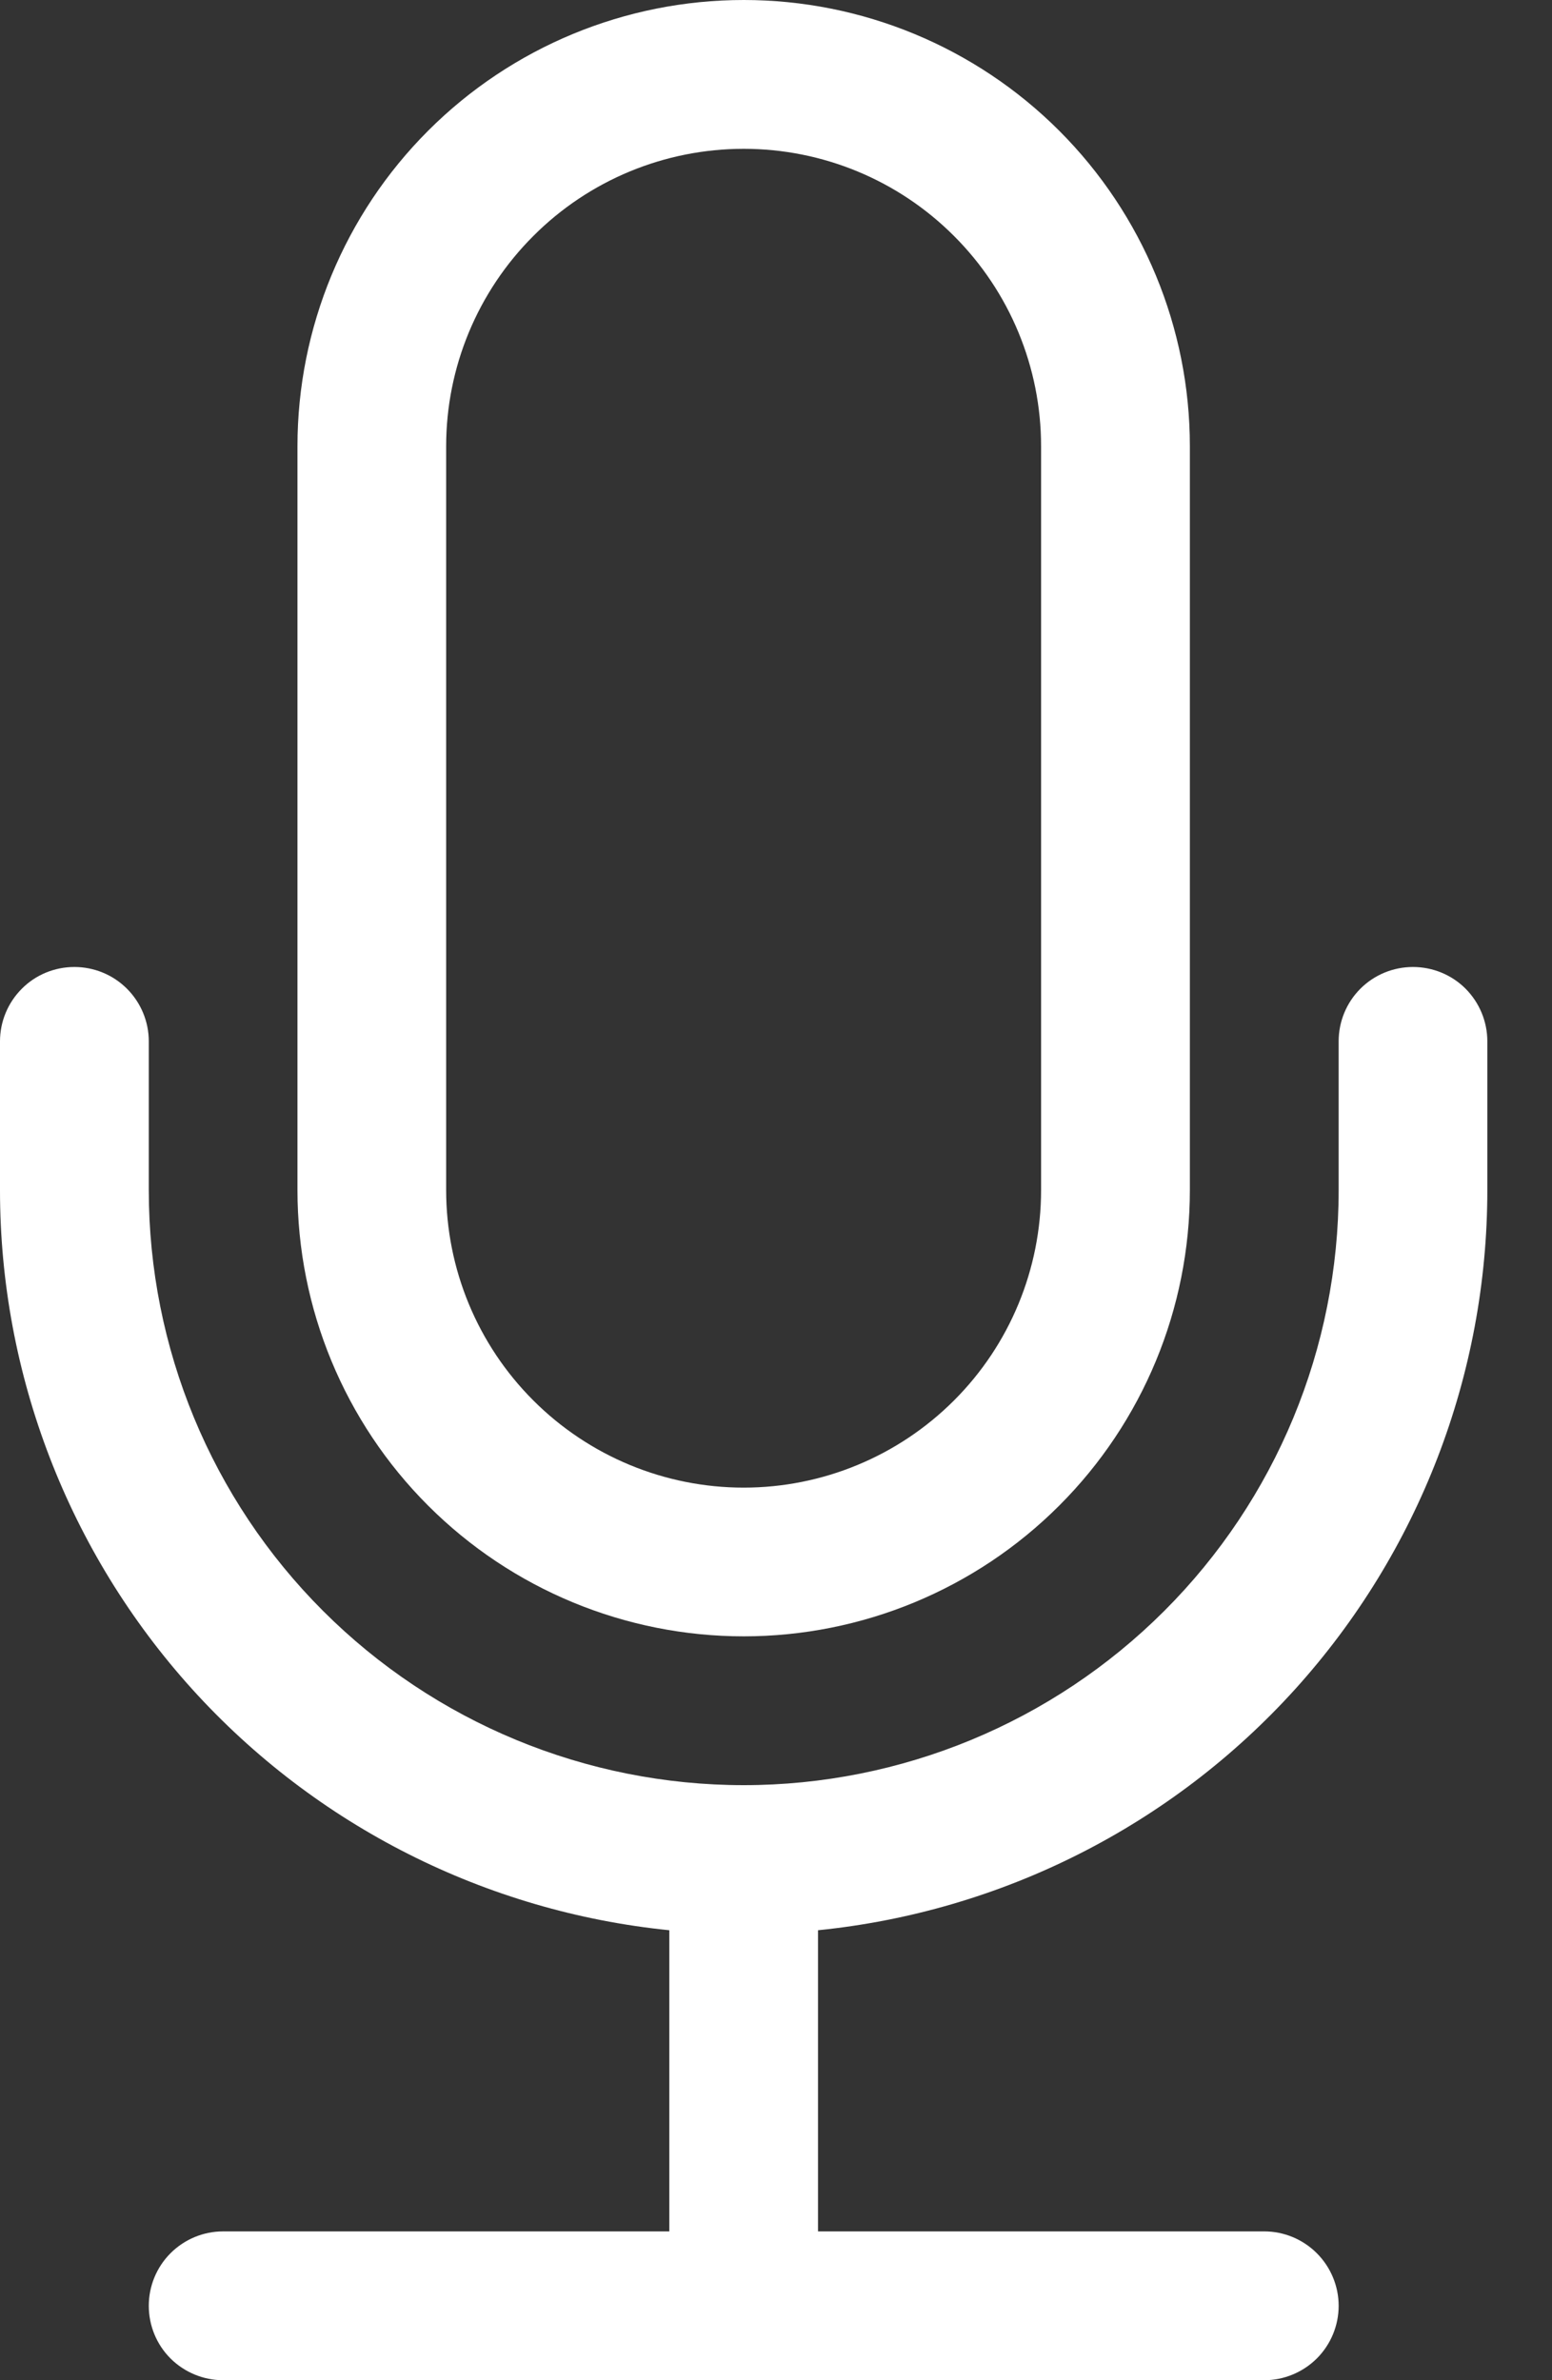 <svg width="15" height="23" viewBox="0 0 15 23" fill="none" xmlns="http://www.w3.org/2000/svg">
<rect x="0" y="0" width="15" height="23" fill="#333333" stroke="none"/>
<path fill-rule="evenodd" clip-rule="evenodd" d="M0.719 9.344C0.909 9.344 1.092 9.419 1.227 9.554C1.362 9.689 1.438 9.872 1.438 10.062V11.5C1.438 13.025 2.043 14.488 3.122 15.566C4.2 16.644 5.663 17.25 7.188 17.25C8.712 17.25 10.175 16.644 11.253 15.566C12.332 14.488 12.938 13.025 12.938 11.5V10.062C12.938 9.872 13.013 9.689 13.148 9.554C13.283 9.419 13.466 9.344 13.656 9.344C13.847 9.344 14.03 9.419 14.165 9.554C14.299 9.689 14.375 9.872 14.375 10.062V11.5C14.375 13.282 13.713 15 12.518 16.322C11.323 17.643 9.679 18.473 7.906 18.652V21.562H12.219C12.409 21.562 12.592 21.638 12.727 21.773C12.862 21.908 12.938 22.091 12.938 22.281C12.938 22.472 12.862 22.655 12.727 22.79C12.592 22.924 12.409 23 12.219 23H2.156C1.966 23 1.783 22.924 1.648 22.79C1.513 22.655 1.438 22.472 1.438 22.281C1.438 22.091 1.513 21.908 1.648 21.773C1.783 21.638 1.966 21.562 2.156 21.562H6.469V18.652C4.696 18.473 3.052 17.643 1.857 16.322C0.662 15 -2.23843e-05 13.282 5.67821e-10 11.5V10.062C5.67821e-10 9.872 0.076 9.689 0.211 9.554C0.345 9.419 0.528 9.344 0.719 9.344Z" fill="white"/>
<path fill-rule="evenodd" clip-rule="evenodd" d="M10.062 11.5V4.312C10.062 3.55 9.76 2.819 9.22 2.28C8.681 1.74 7.95 1.438 7.188 1.438C6.425 1.438 5.694 1.74 5.155 2.28C4.615 2.819 4.312 3.55 4.312 4.312V11.5C4.312 12.262 4.615 12.994 5.155 13.533C5.694 14.072 6.425 14.375 7.188 14.375C7.95 14.375 8.681 14.072 9.22 13.533C9.76 12.994 10.062 12.262 10.062 11.5ZM7.188 0C6.044 0 4.947 0.454 4.138 1.263C3.329 2.072 2.875 3.169 2.875 4.312V11.5C2.875 12.644 3.329 13.741 4.138 14.549C4.947 15.358 6.044 15.812 7.188 15.812C8.331 15.812 9.428 15.358 10.237 14.549C11.046 13.741 11.5 12.644 11.5 11.5V4.312C11.5 3.169 11.046 2.072 10.237 1.263C9.428 0.454 8.331 0 7.188 0V0Z" fill="white"/>
</svg>
